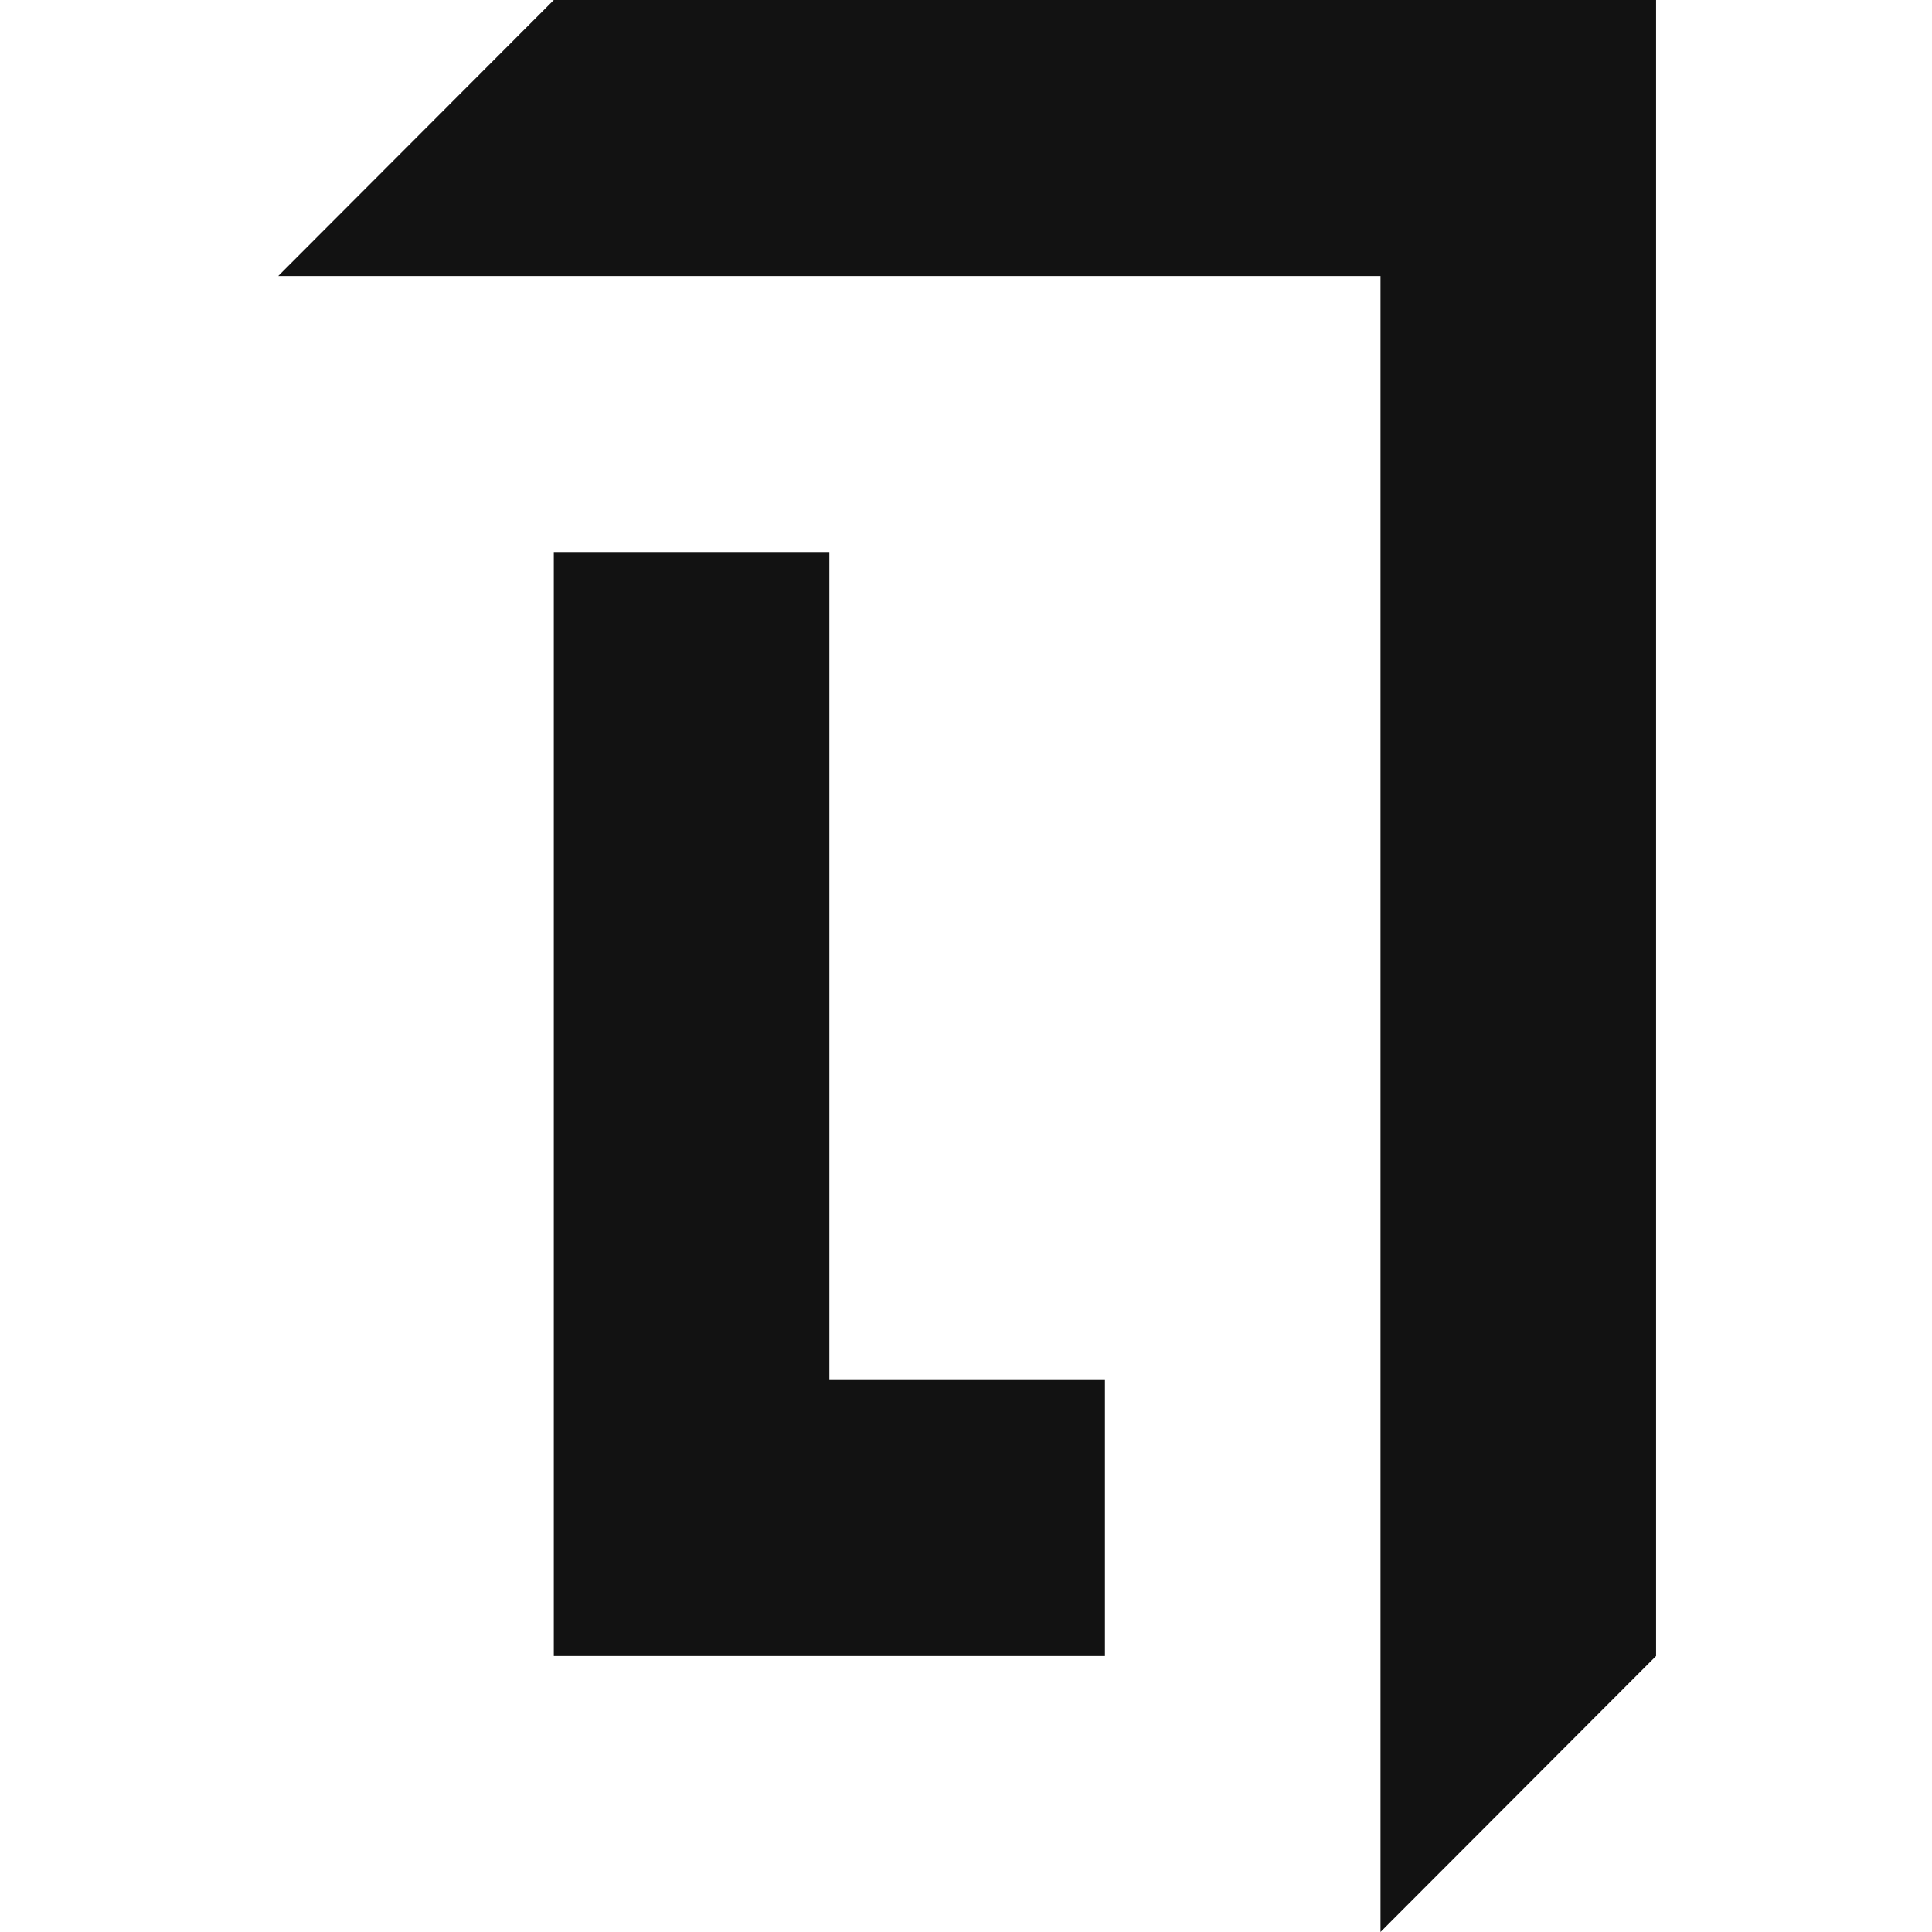 <svg width="500" height="500" viewBox="0 0 500 500" fill="none" xmlns="http://www.w3.org/2000/svg">
  <style>
    svg {
        color: #121212;
    }

    @media (prefers-color-scheme: dark) {
        svg {
            color: #F7F6F2;
        }
    }
  </style>
<path d="M72 71.429H357.271V500L428.589 428.571V0H143.318L72 71.429Z" fill="currentColor"/>
<path d="M214.636 142.857H143.318V428.571H285.953V357.143H214.636V142.857Z" fill="currentColor"/>
</svg>
